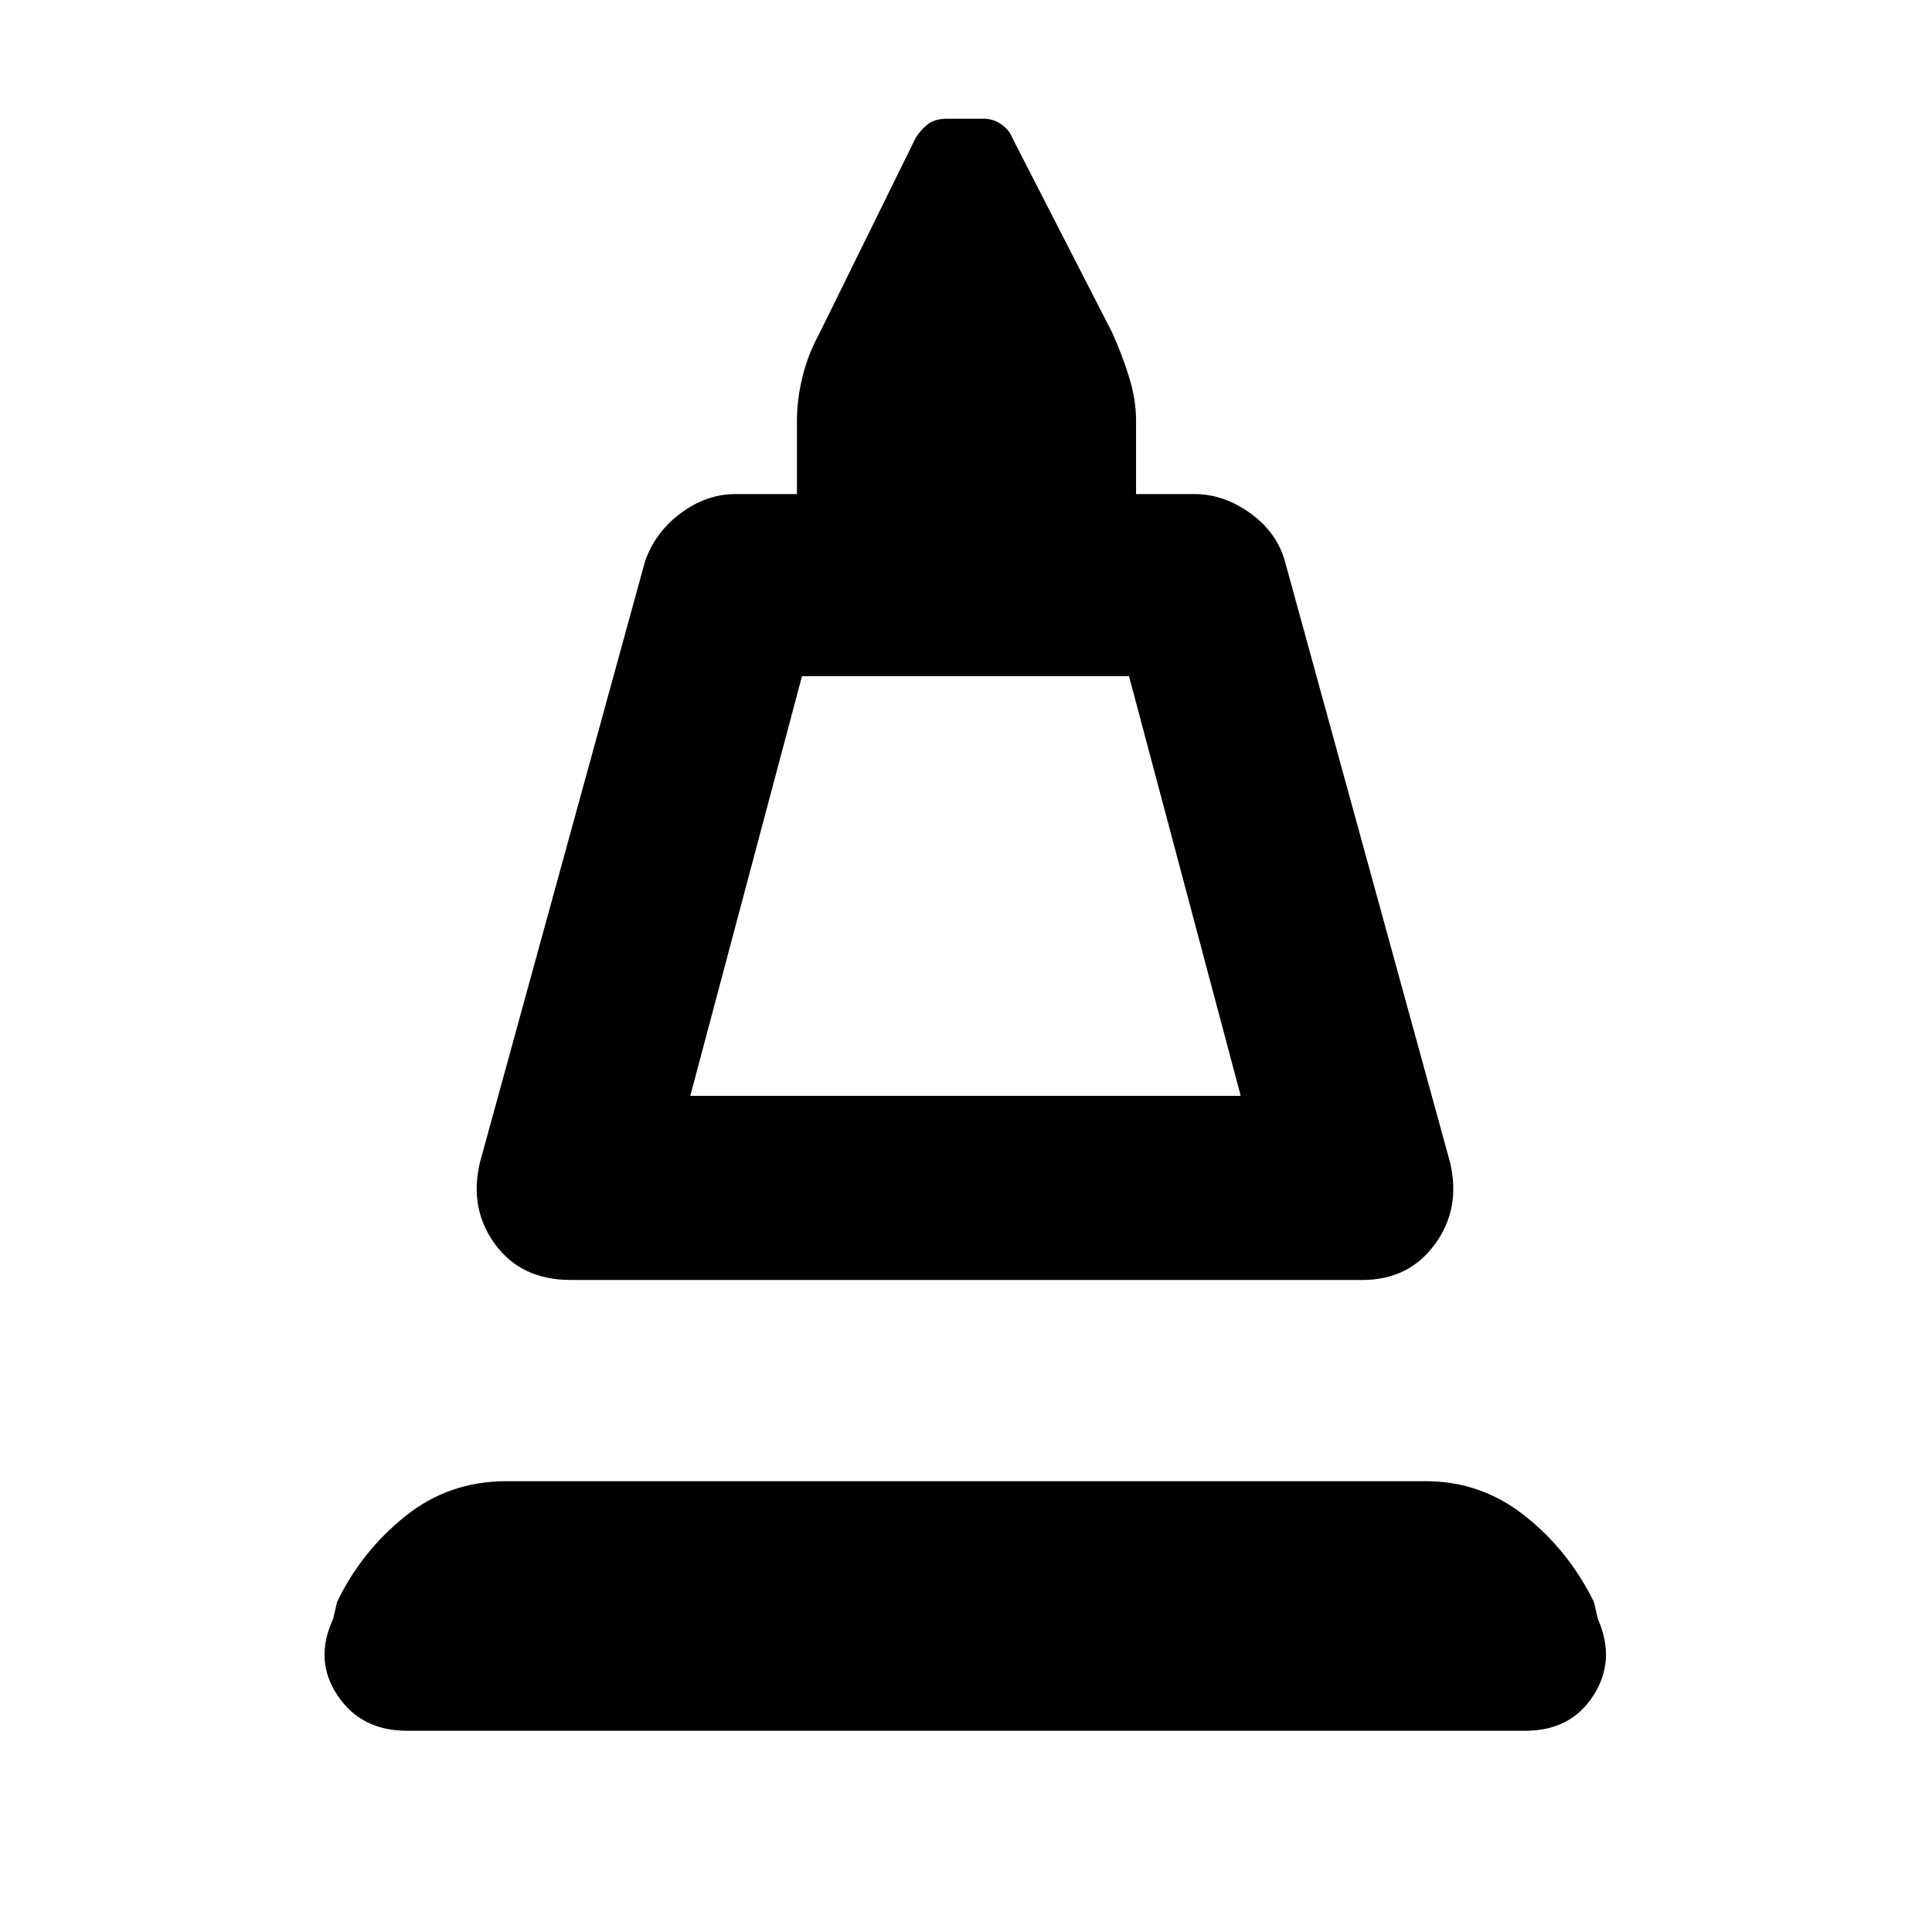 <svg xmlns="http://www.w3.org/2000/svg" height="48" viewBox="0 -960 960 960" width="48"><path d="m238.5-382.5 82-298.5q5-14.5 17.75-24t27.25-9.5H396V-751q0-10.5 2.75-21.75T407-794l48-97.5q2.5-4 6-6.75t9.5-2.75H489q4.5 0 8.5 2.75t5.5 6.75l49.5 96.5q5 11 8.5 22.25t3.5 21.75v36.5h29q14.5 0 27.75 9.5t17.25 24l82 298.5q5.5 23-7.5 40.75T677-324H283.5q-24.5 0-37.5-17.75t-7.5-40.75Zm104.5-33h273.5L561-624H398.5L343-415.5Zm0 0h273.5H343ZM202-100q-22.5 0-34.25-17.5t-2.25-38l2-8.5q12-25 33.75-42.5T251.5-224h457q27.5 0 49.25 17.25T792-164l2 8.5q9 20.5-2.25 38T758-100H202Z"/></svg>